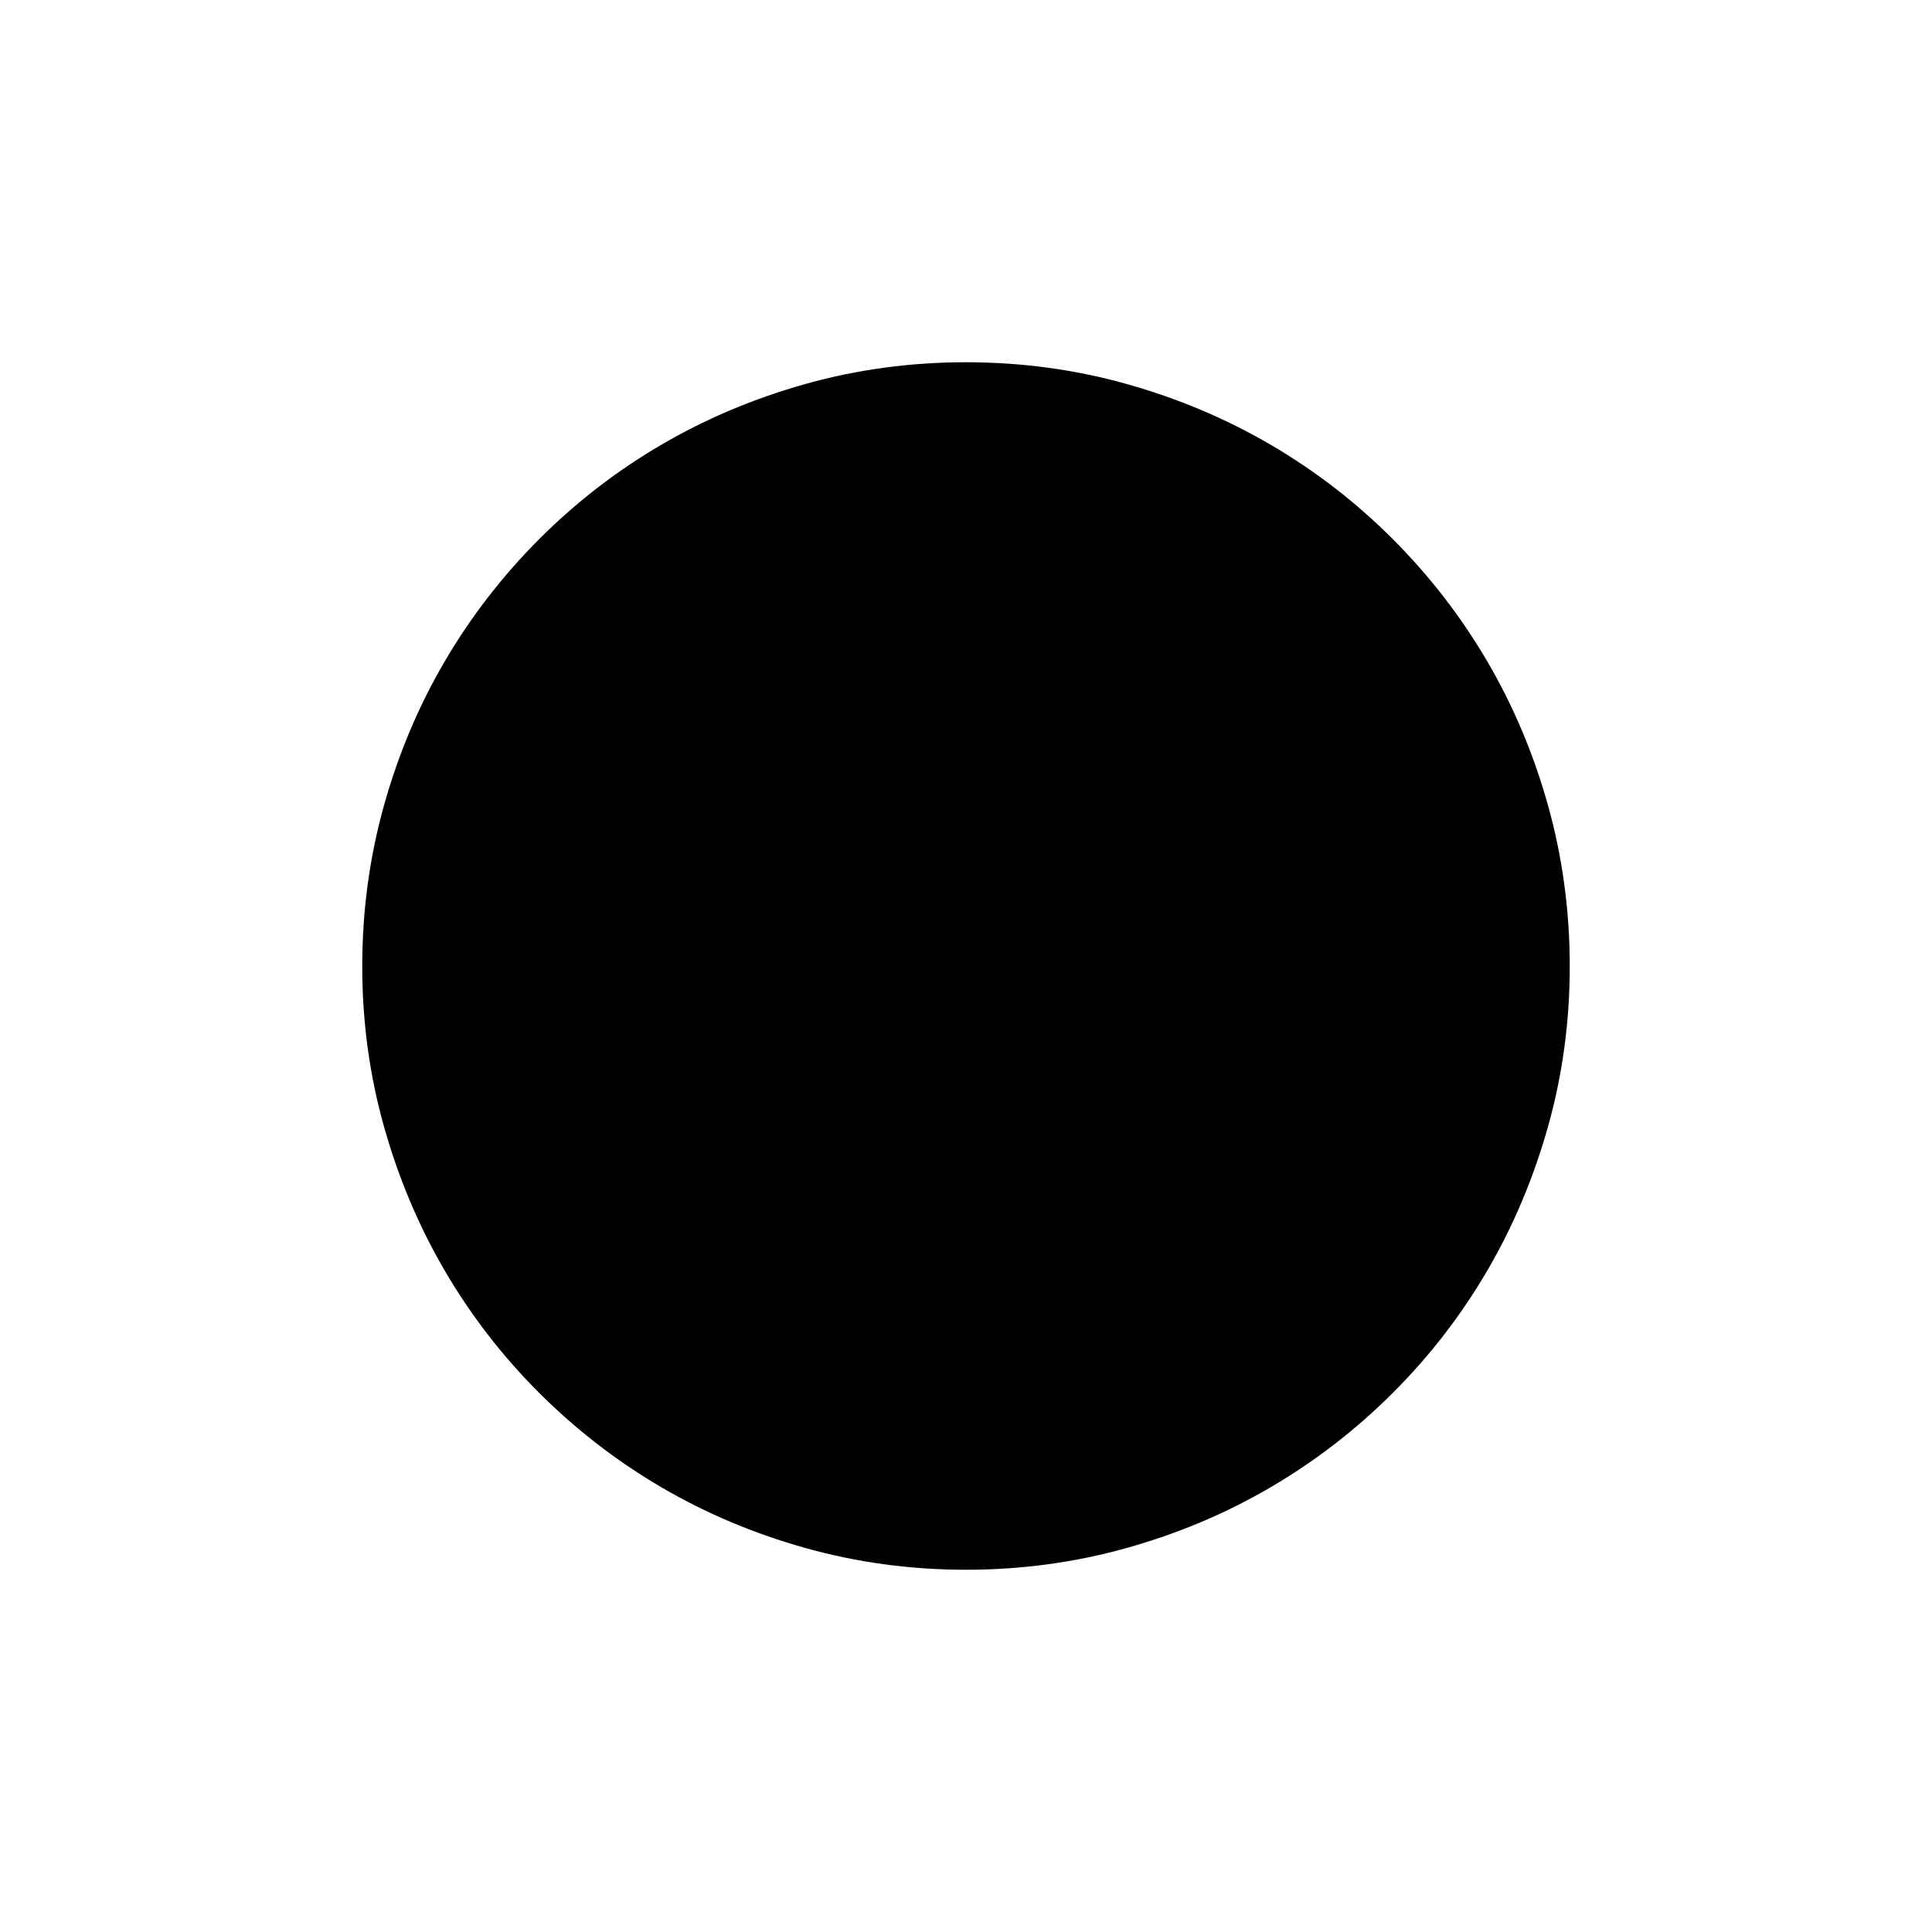 <!-- Generated by IcoMoon.io -->
<svg version="1.1" xmlns="http://www.w3.org/2000/svg" width="32" height="32" viewBox="0 0 32 32">
<title>uniF4C8</title>
<path d="M16 6q1.375 0 2.656 0.359t2.391 1.008 2.023 1.563 1.563 2.023 1.008 2.391 0.359 2.656-0.359 2.656-1.008 2.391-1.563 2.023-2.023 1.563-2.391 1.008-2.656 0.359-2.656-0.359-2.391-1.008-2.023-1.563-1.563-2.023-1.008-2.391-0.359-2.656 0.359-2.656 1.008-2.391 1.563-2.023 2.023-1.563 2.391-1.008 2.656-0.359z"></path>
</svg>
